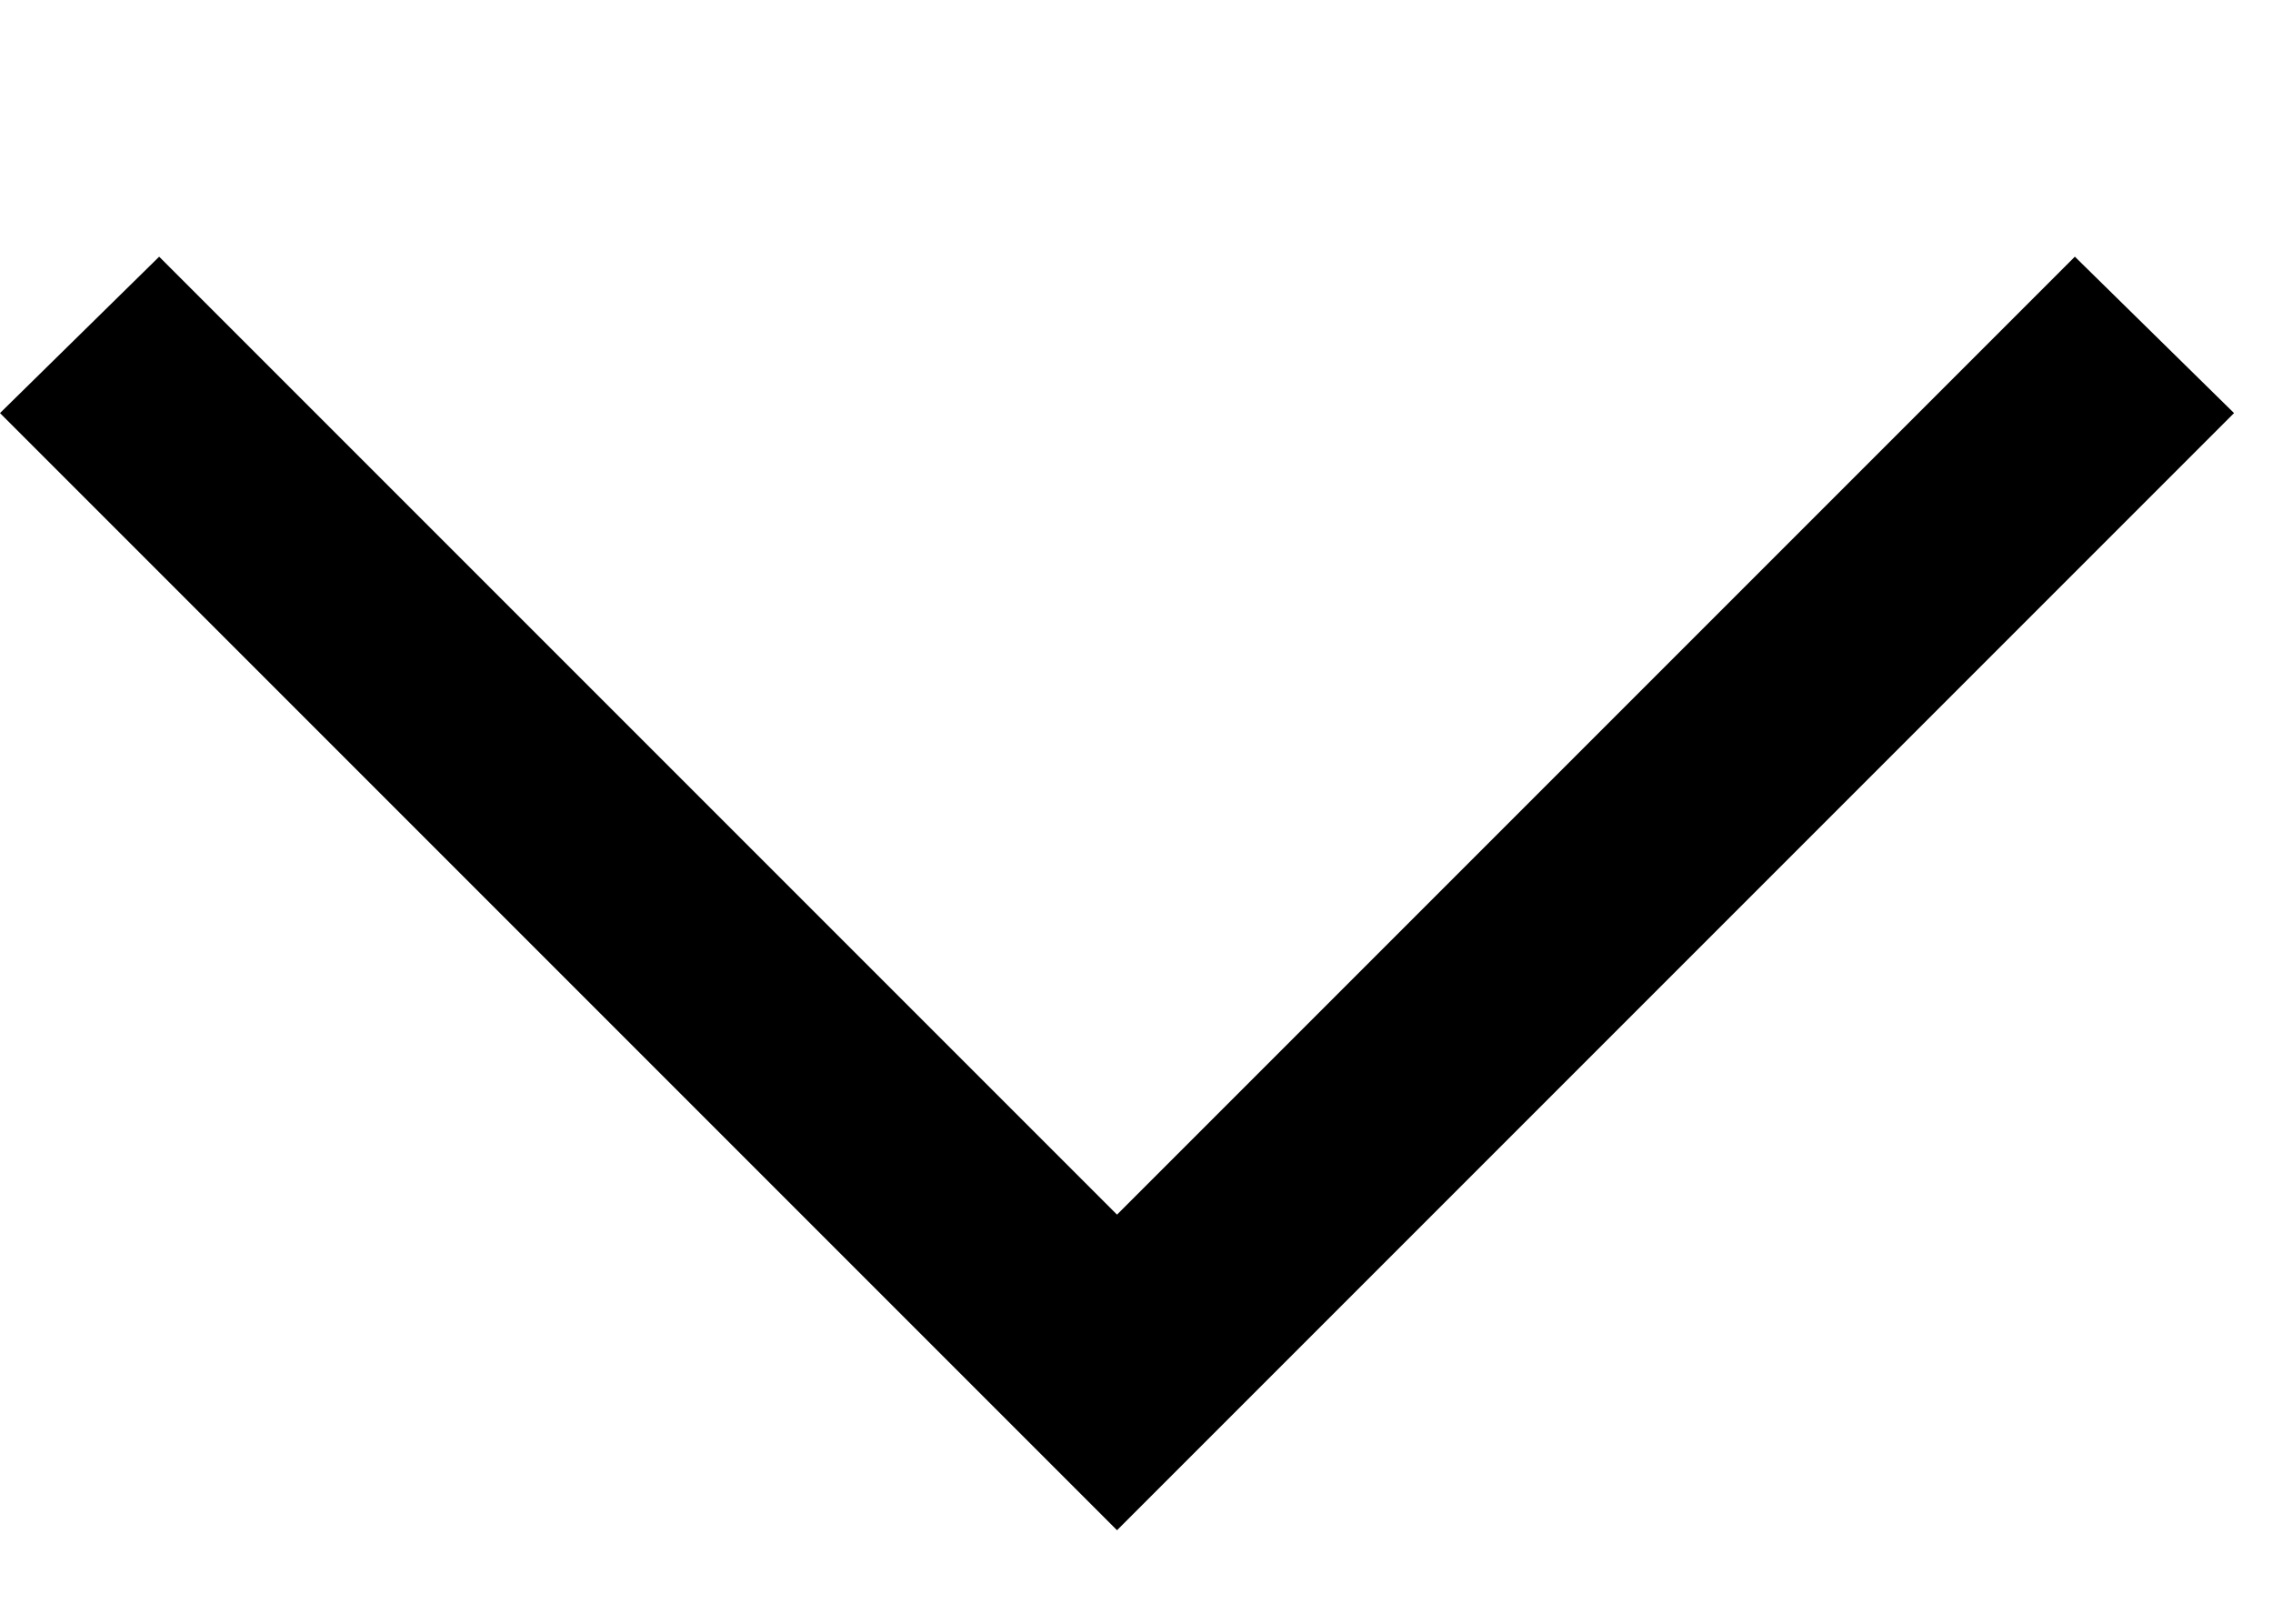 <?xml version="1.0" encoding="UTF-8" standalone="no"?>
<!DOCTYPE svg PUBLIC "-//W3C//DTD SVG 1.1//EN" "http://www.w3.org/Graphics/SVG/1.1/DTD/svg11.dtd">
<svg width="100%" height="100%" viewBox="0 0 7 5" version="1.1" xmlns="http://www.w3.org/2000/svg" xmlns:xlink="http://www.w3.org/1999/xlink" xml:space="preserve" xmlns:serif="http://www.serif.com/" style="fill-rule:evenodd;clip-rule:evenodd;stroke-linejoin:round;stroke-miterlimit:2;">
    <g transform="matrix(1,0,0,1,-706,-357)">
        <g transform="matrix(-3.16031e-17,-0.172,0.172,-3.16031e-17,705.312,363.905)">
            <path d="M32.75,44L12.75,24L32.75,4L35.55,6.85L18.4,24L35.55,41.15L32.75,44Z" style="fill-rule:nonzero;"/>
        </g>
    </g>
</svg>
